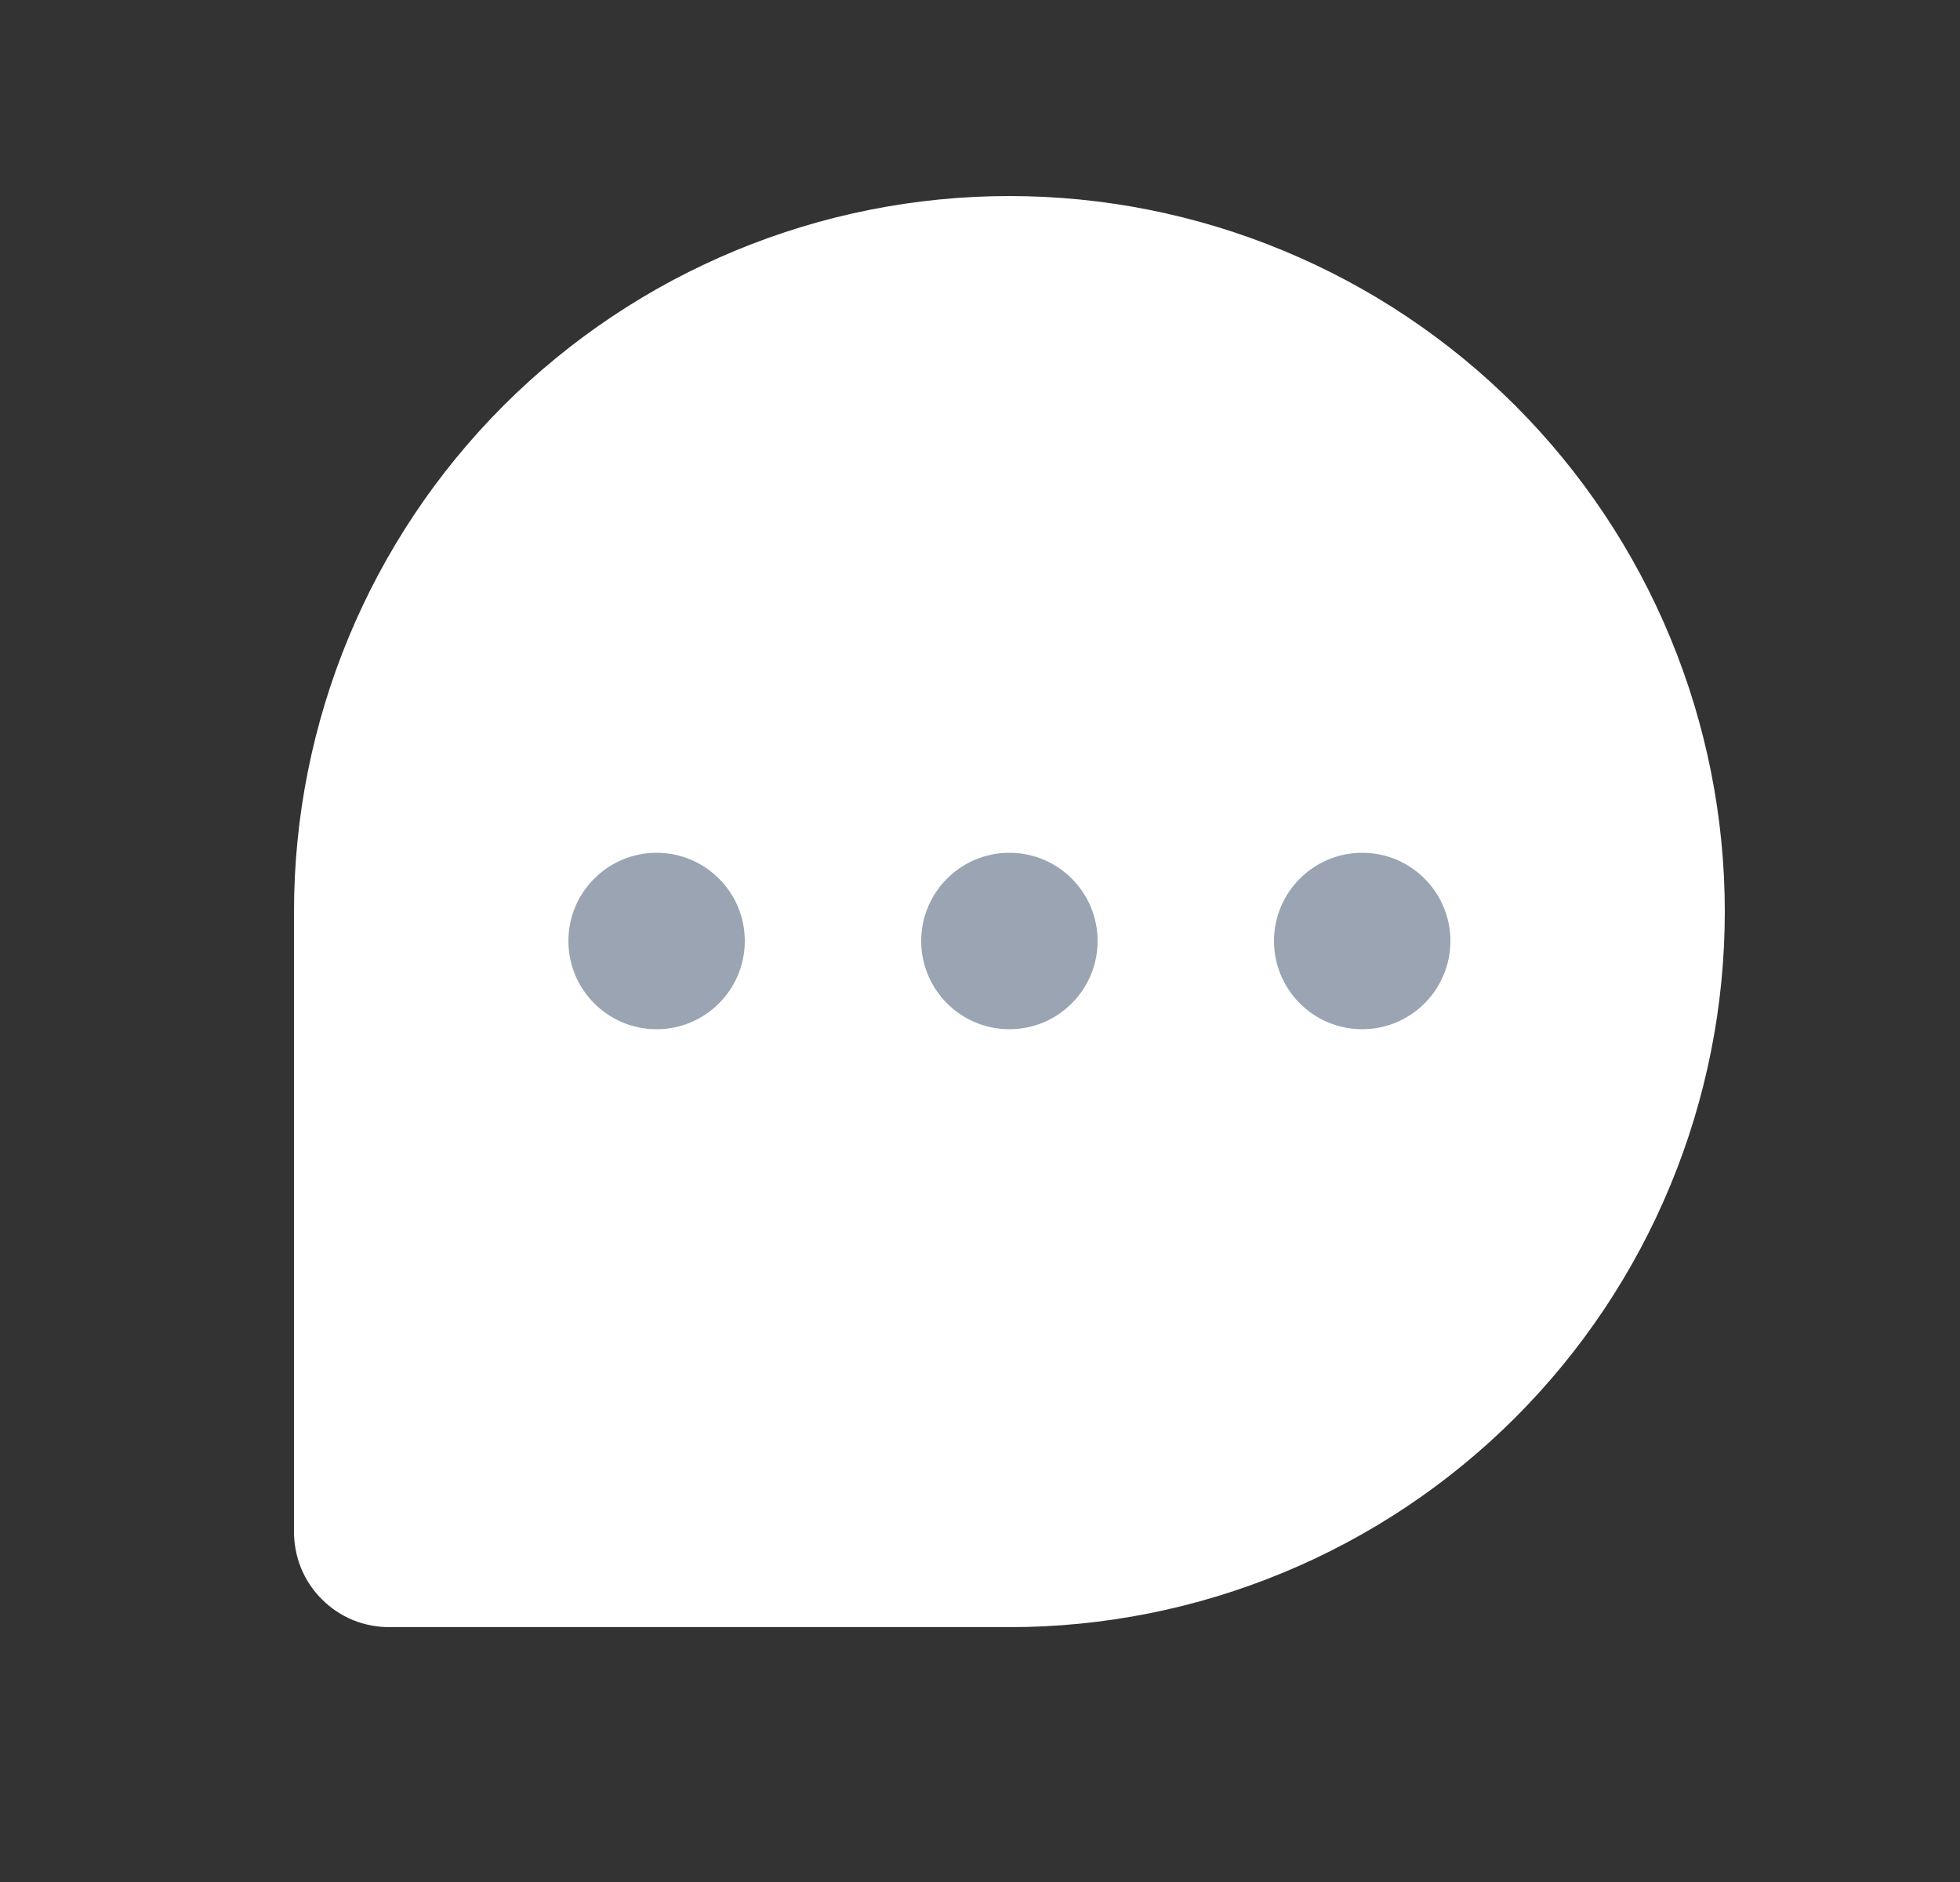 <svg width="25" height="24" viewBox="0 0 25 24" fill="none" xmlns="http://www.w3.org/2000/svg">
  <rect x="0" y="0" width="25" height="24" fill="#333333" stroke="none"/>
  <path
    d="M12.875 20.25H4.972C4.877 20.251 4.782 20.233 4.694 20.198C4.606 20.162 4.526 20.109 4.459 20.041C4.391 19.974 4.338 19.894 4.302 19.806C4.267 19.718 4.249 19.623 4.25 19.528V11.625C4.25 9.338 5.159 7.144 6.776 5.526C8.394 3.909 10.588 3 12.875 3V3C14.008 3 15.129 3.223 16.176 3.657C17.222 4.09 18.173 4.725 18.974 5.526C19.775 6.327 20.41 7.278 20.843 8.324C21.277 9.371 21.5 10.492 21.5 11.625V11.625C21.5 12.758 21.277 13.879 20.843 14.926C20.41 15.972 19.775 16.923 18.974 17.724C18.173 18.525 17.222 19.16 16.176 19.593C15.129 20.027 14.008 20.25 12.875 20.25V20.25Z"
    stroke="#fff" fill="#fff" stroke-linecap="round" stroke-linejoin="round" />
  <path
    d="M12.875 13.125C13.496 13.125 14 12.621 14 12C14 11.379 13.496 10.875 12.875 10.875C12.254 10.875 11.75 11.379 11.75 12C11.75 12.621 12.254 13.125 12.875 13.125Z"
    fill="#9AA4B2" />
  <path
    d="M8.375 13.125C8.996 13.125 9.5 12.621 9.5 12C9.5 11.379 8.996 10.875 8.375 10.875C7.754 10.875 7.25 11.379 7.25 12C7.25 12.621 7.754 13.125 8.375 13.125Z"
    fill="#9AA4B2" />
  <path
    d="M17.375 13.125C17.996 13.125 18.5 12.621 18.5 12C18.5 11.379 17.996 10.875 17.375 10.875C16.754 10.875 16.25 11.379 16.25 12C16.25 12.621 16.754 13.125 17.375 13.125Z"
    fill="#9AA4B2" />
</svg>
  